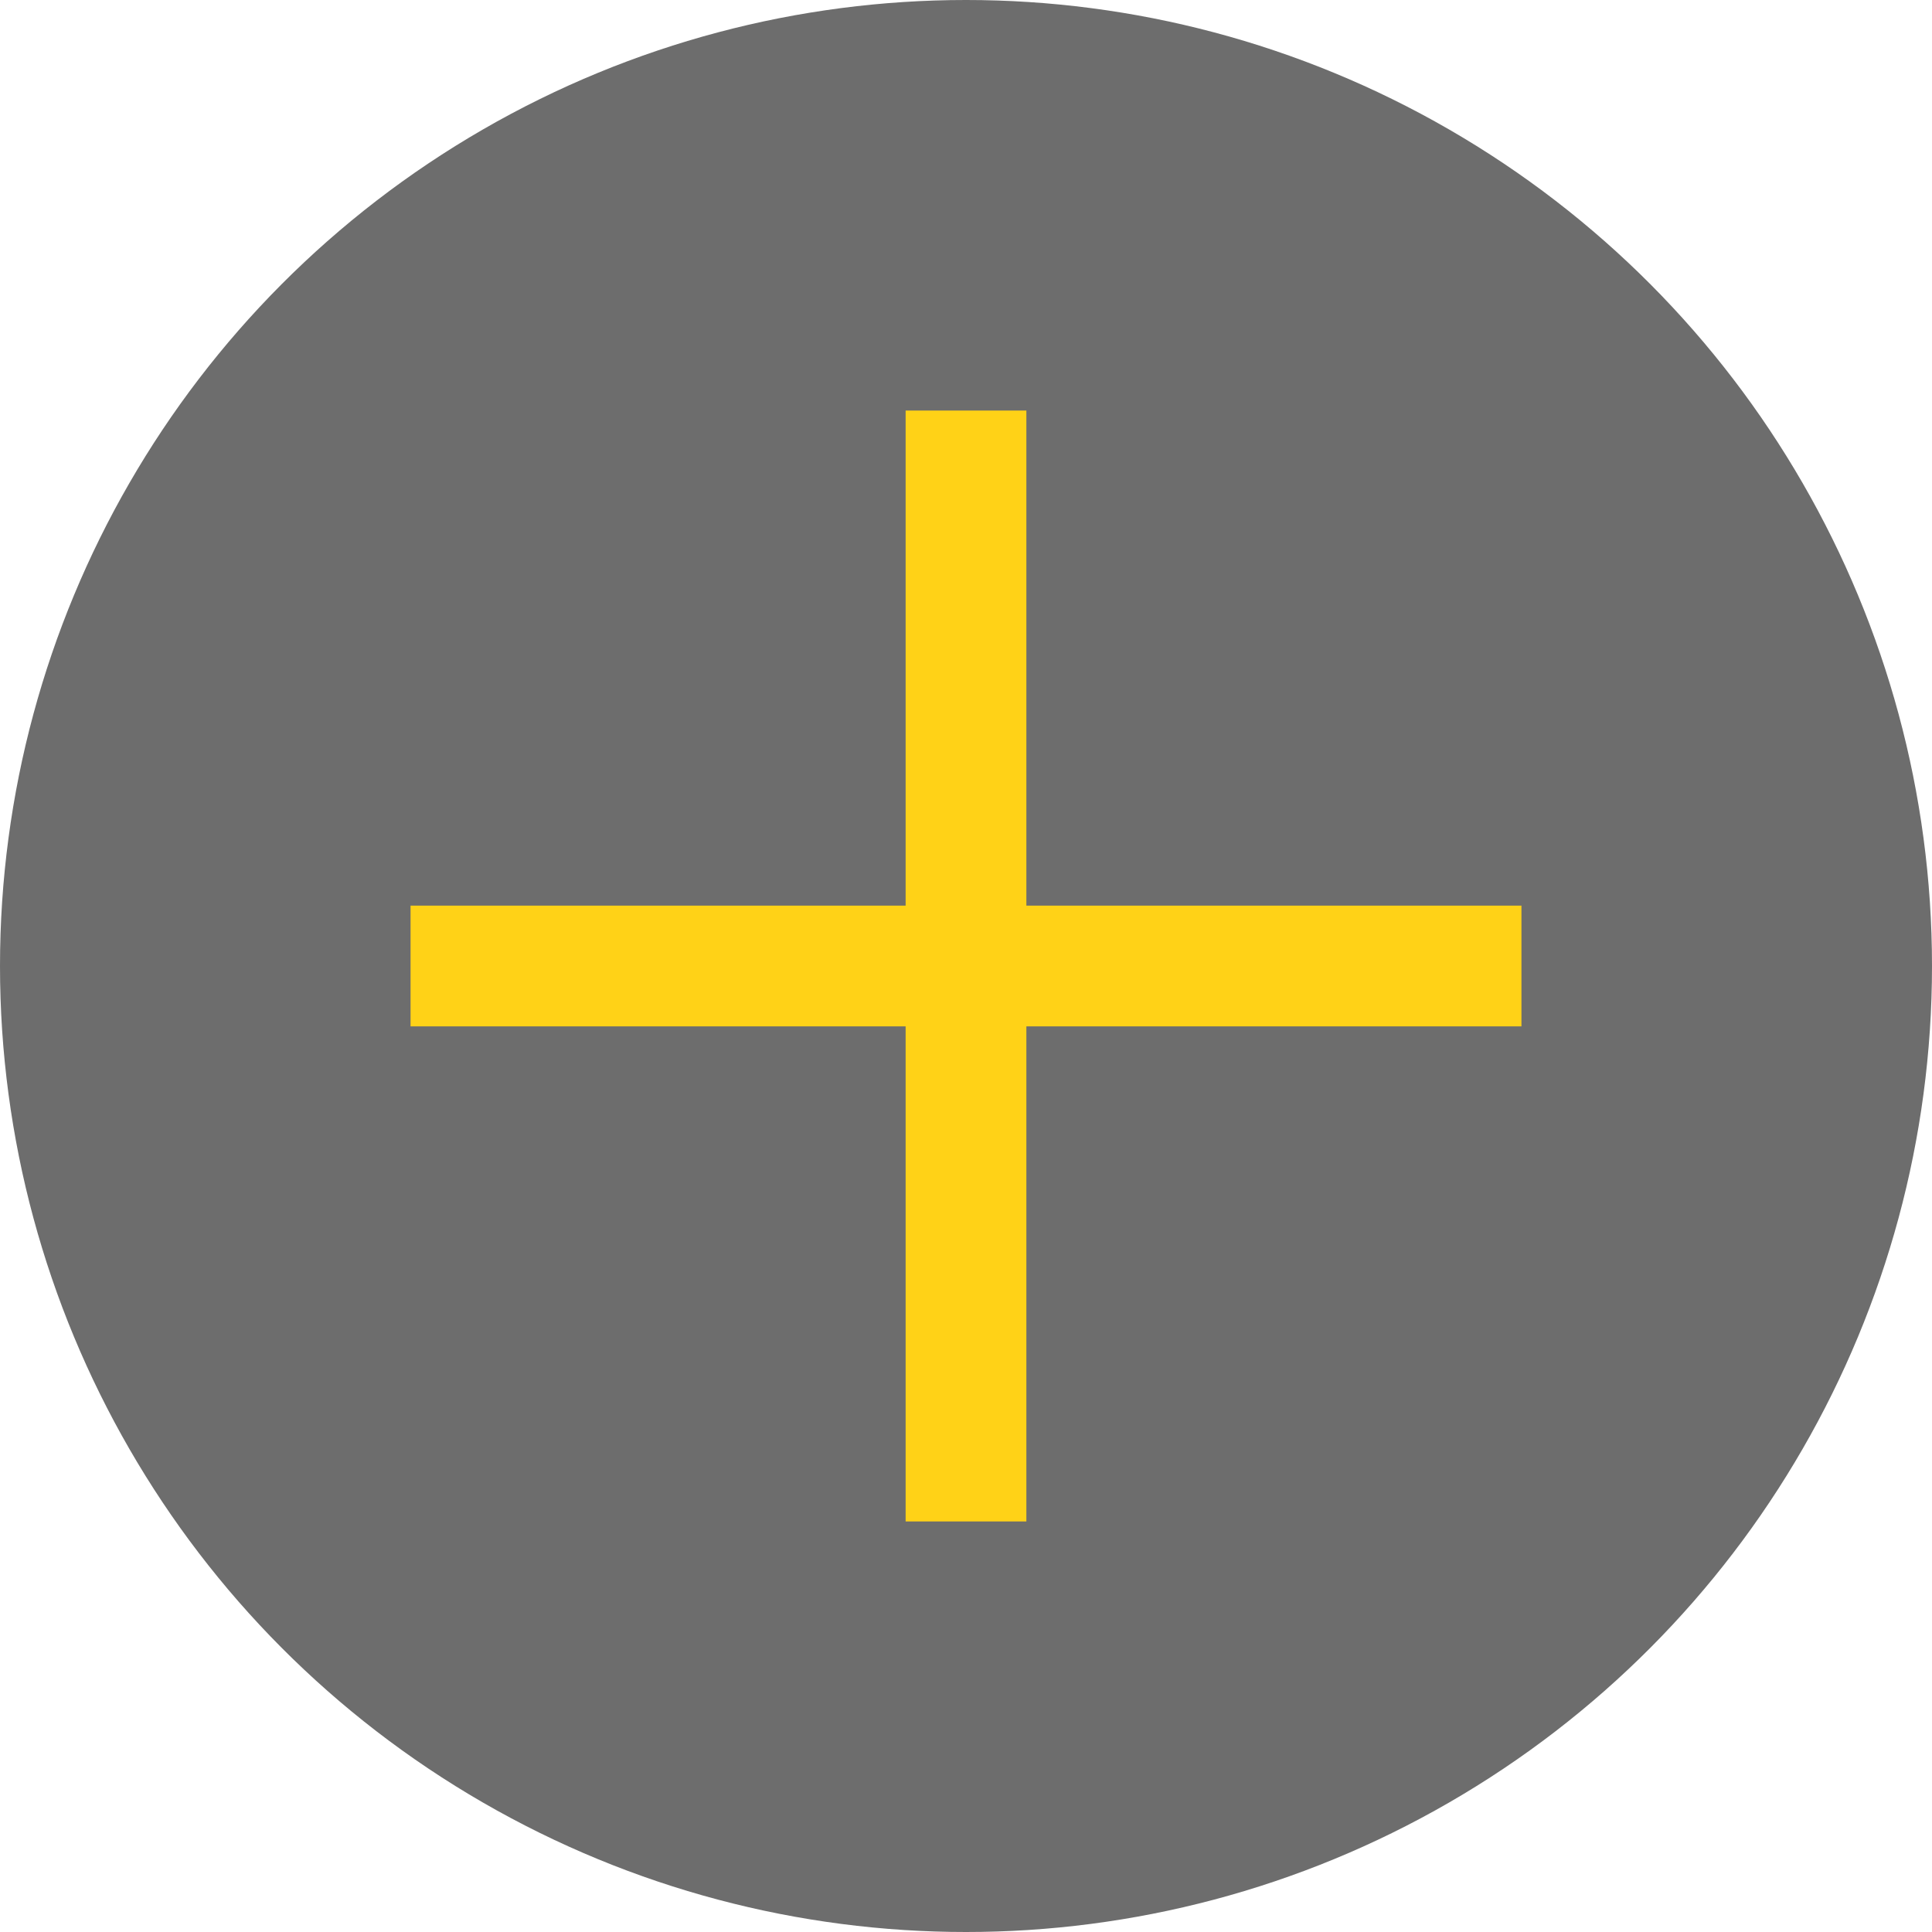 <?xml version="1.0" encoding="utf-8"?>
<!-- Generator: Adobe Illustrator 23.0.1, SVG Export Plug-In . SVG Version: 6.00 Build 0)  -->
<svg version="1.1" id="Vrstva_1" xmlns="http://www.w3.org/2000/svg" xmlns:xlink="http://www.w3.org/1999/xlink" x="0px" y="0px"
	 viewBox="0 0 16 16" style="enable-background:new 0 0 16 16;" xml:space="preserve">
<style type="text/css">
	.st0{fill:#6D6D6D;}
	.st1{fill:#FFD217;}
</style>
<g>
	<circle class="st0" cx="8" cy="8" r="8"/>
</g>
<g>
	<polygon class="st1" points="12.6,8.5 12.6,7.5 8.5,7.5 8.5,3.4 7.5,3.4 7.5,7.5 3.4,7.5 3.4,8.5 7.5,8.5 7.5,12.6 8.5,12.6 
		8.5,8.5 	"/>
</g>
</svg>
